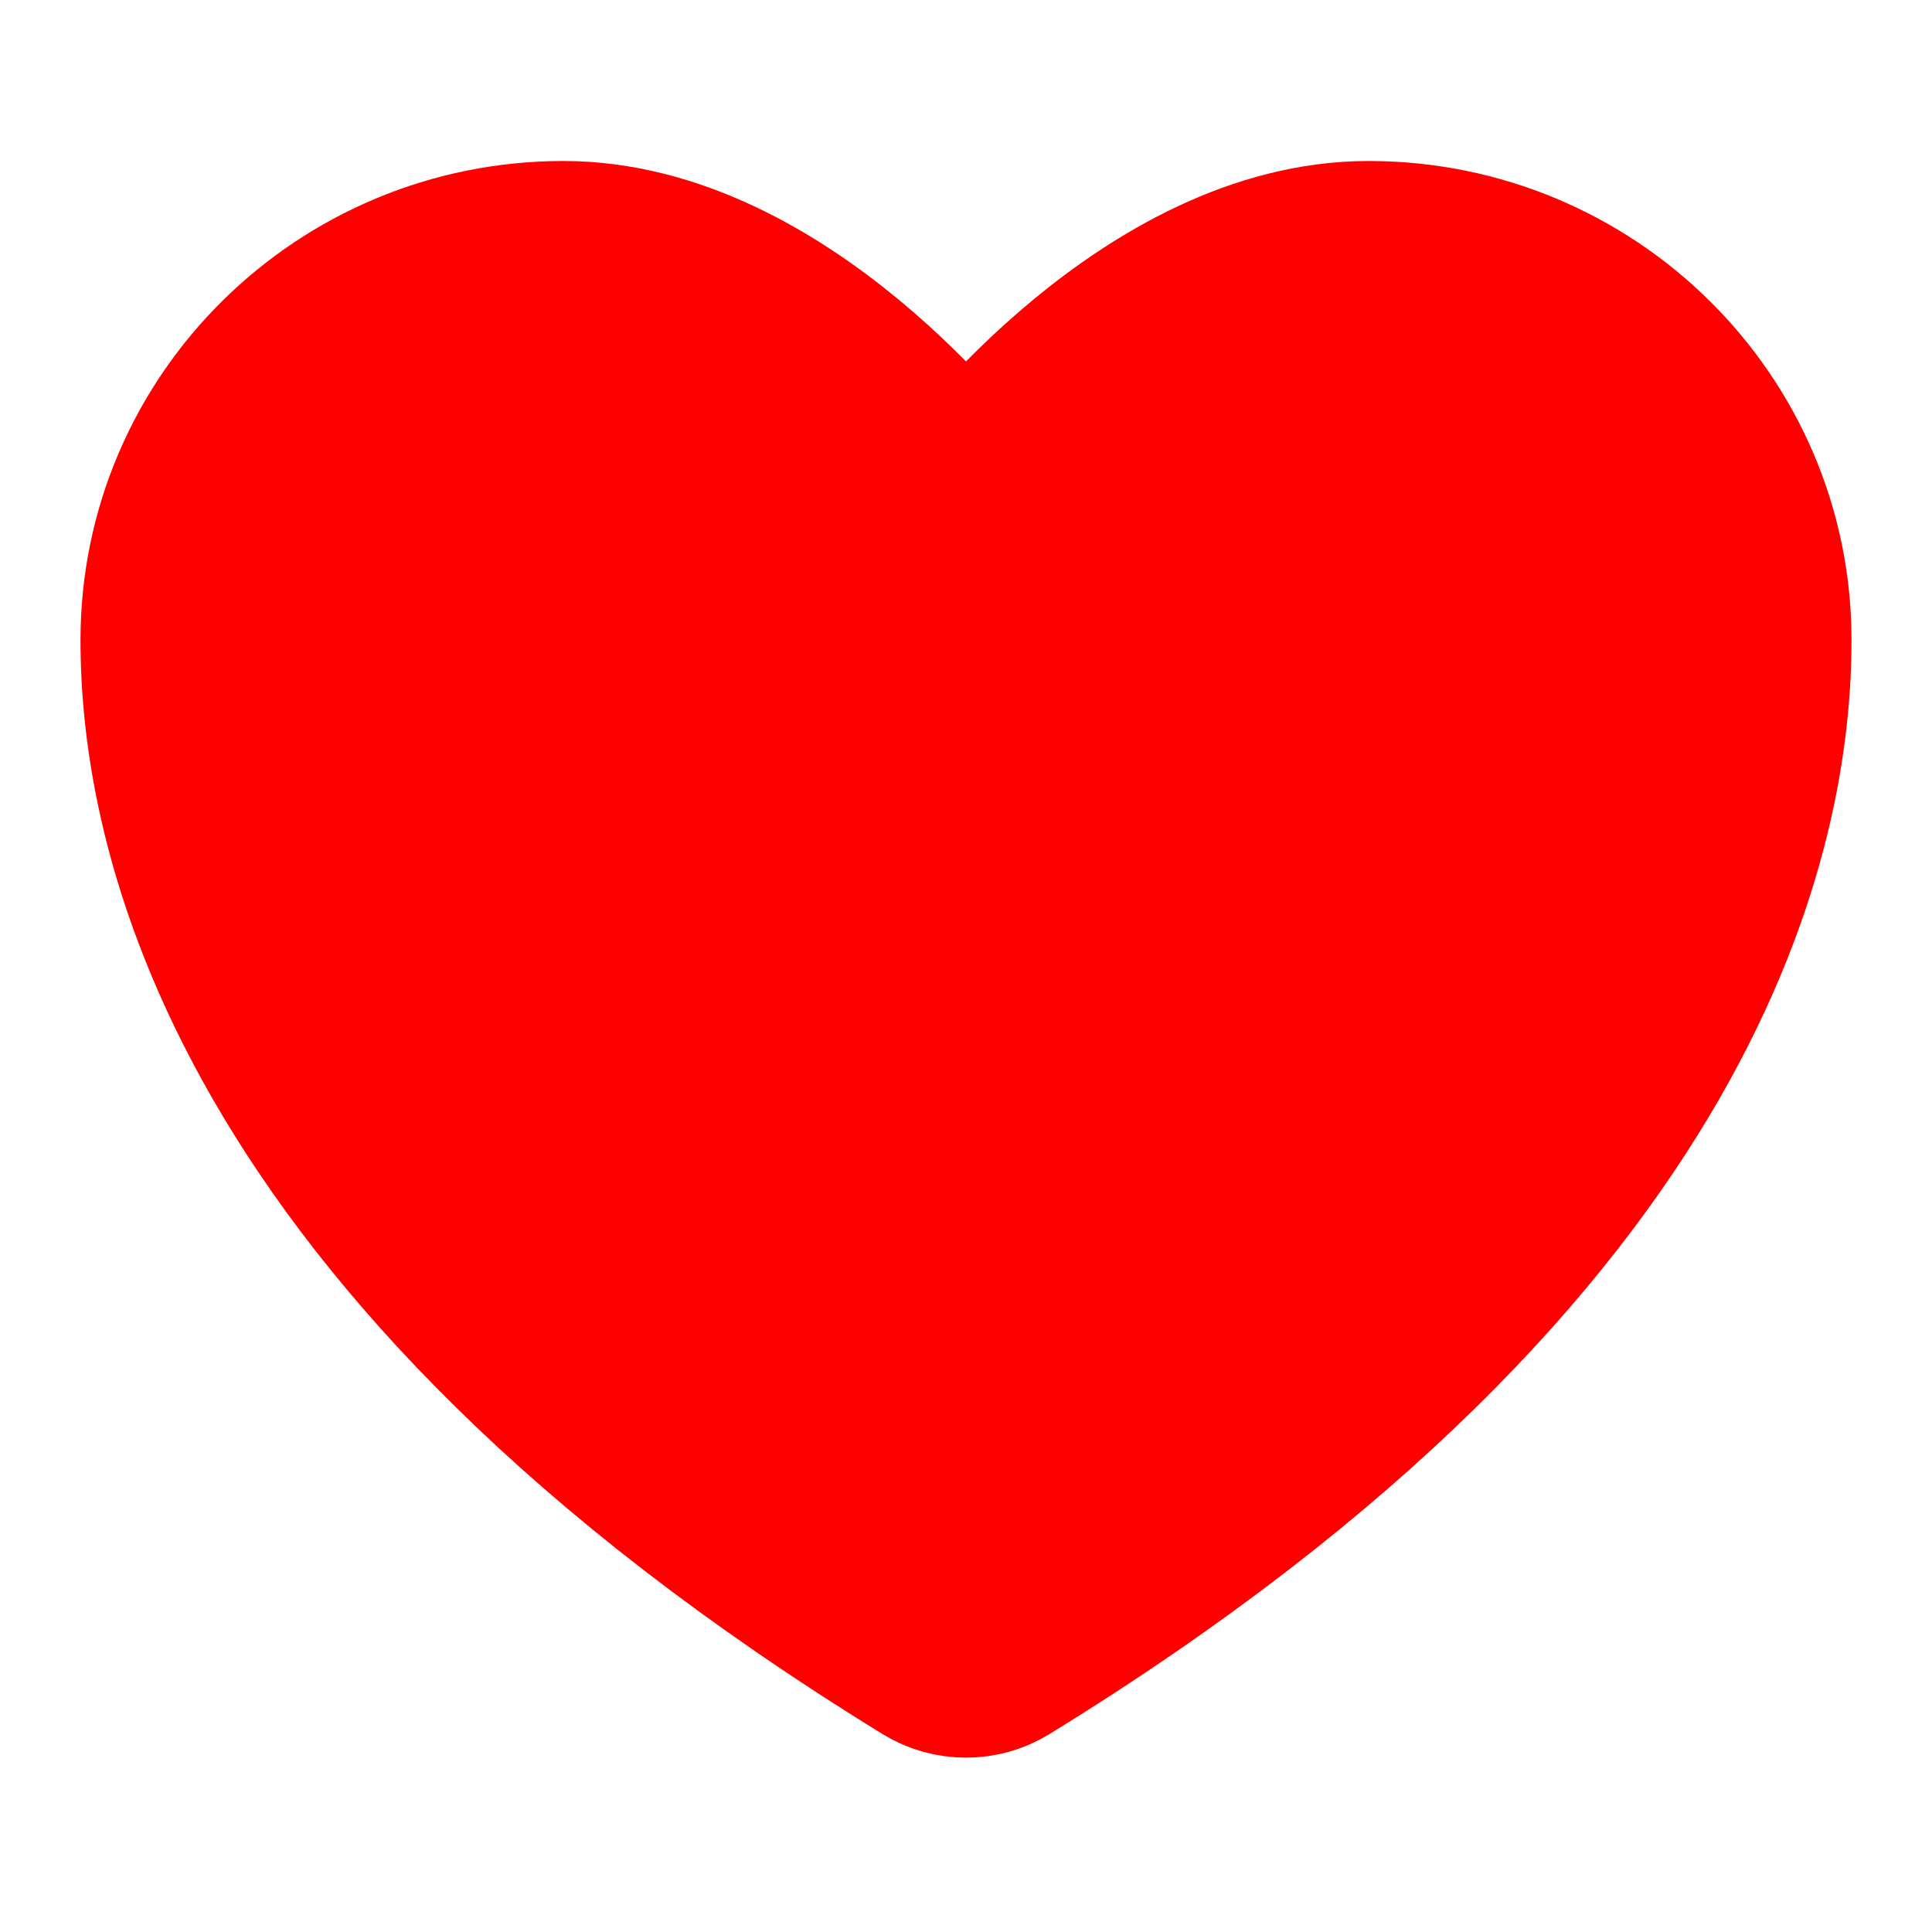 <svg width="24px" height="24px" viewBox="0 0 24 24" fill="red" xmlns="http://www.w3.org/2000/svg">
<path d="M7 3C4.239 3 2 5.216 2 7.95C2 10.157 2.875 15.395 11.488 20.69C11.799 20.882 12.201 20.882 12.512 20.69C21.125 15.395 22 10.157 22 7.95C22 5.216 19.761 3 17 3C14.239 3 12 6 12 6C12 6 9.761 3 7 3Z" stroke="red" stroke-width="2" stroke-linecap="round" stroke-linejoin="round"/>
</svg>

